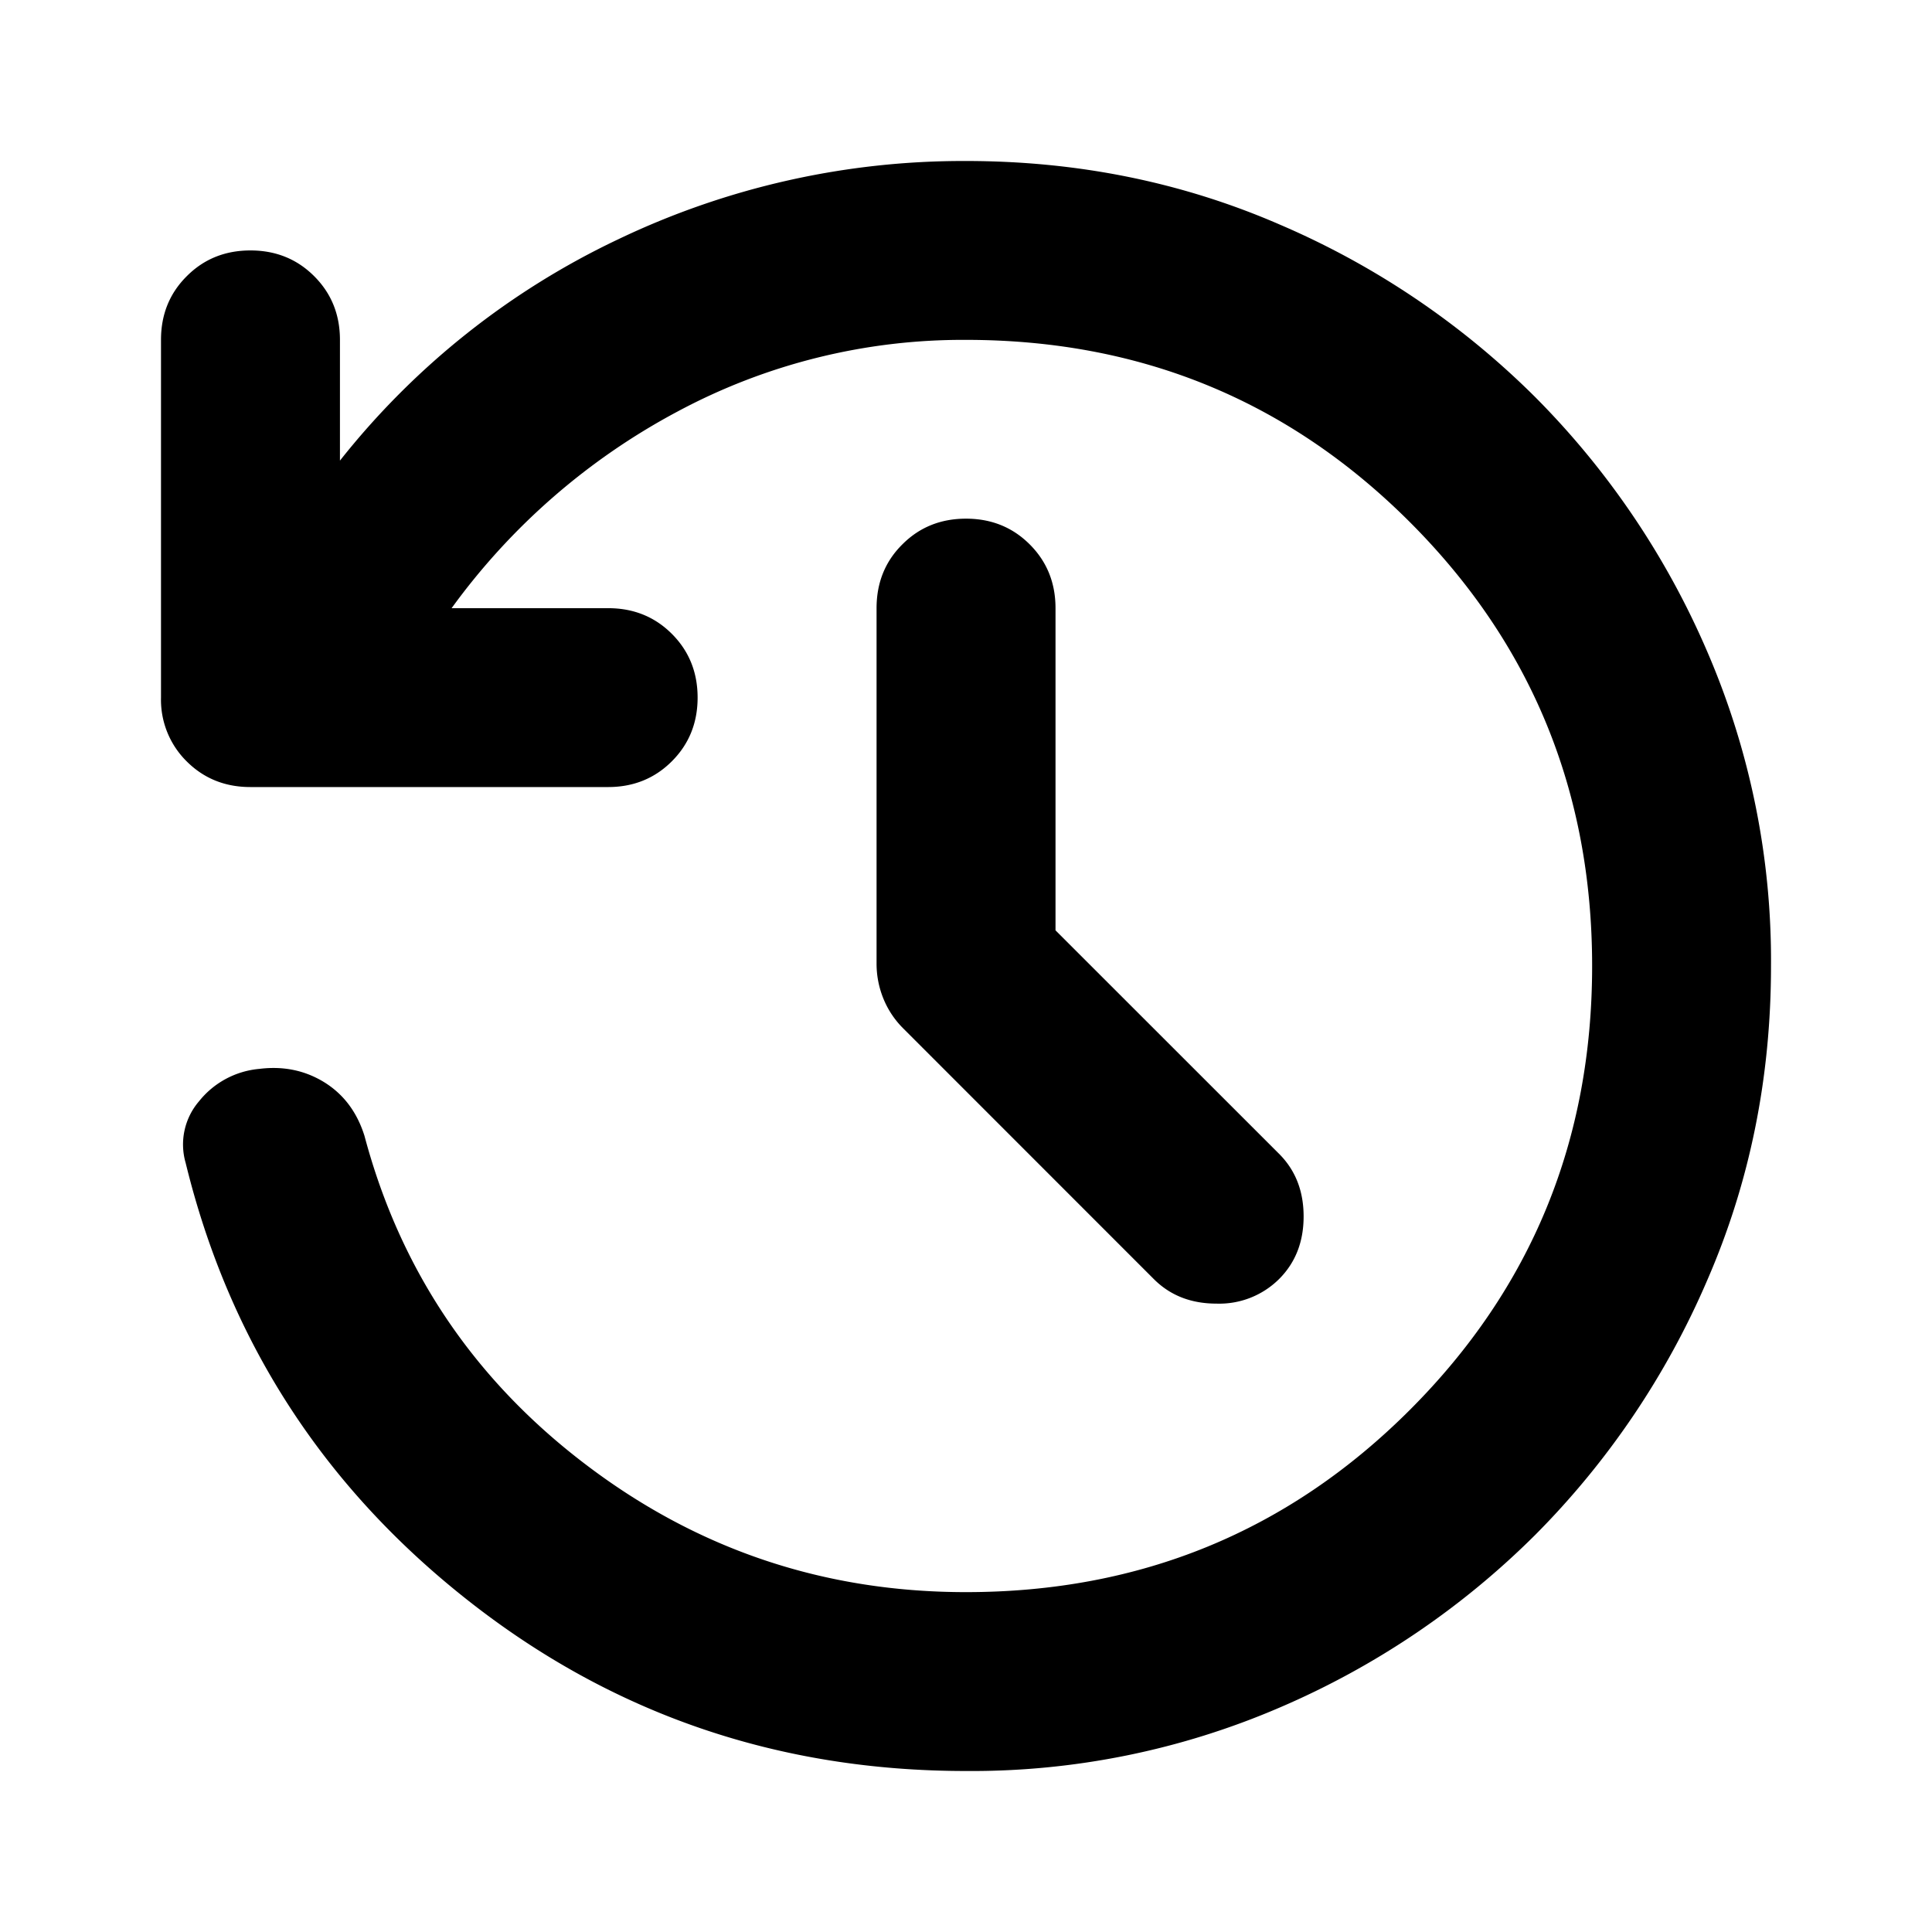<svg xmlns="http://www.w3.org/2000/svg" width="24" height="24" fill="currentColor" viewBox="0 0 24 24">
  <path d="M12 22c-2.333 0-4.398-.708-6.194-2.125-1.797-1.417-2.963-3.227-3.5-5.43a.823.823 0 0 1 .166-.764 1.08 1.08 0 0 1 .75-.403c.297-.037.565.018.806.166.24.149.407.37.5.667.444 1.667 1.36 3.028 2.75 4.083C8.667 19.25 10.24 19.778 12 19.778c2.167 0 4.005-.755 5.514-2.264 1.51-1.51 2.264-3.347 2.264-5.514 0-2.167-.755-4.005-2.264-5.514-1.51-1.51-3.347-2.264-5.514-2.264a7.5 7.5 0 0 0-3.583.89A8.257 8.257 0 0 0 5.61 7.555h1.945c.314 0 .578.106.791.319.213.213.32.477.32.792 0 .314-.107.578-.32.791-.213.213-.477.32-.791.32H3.11c-.315 0-.579-.107-.792-.32A1.075 1.075 0 0 1 2 8.667V4.222c0-.315.106-.578.32-.791.212-.213.476-.32.791-.32.315 0 .579.107.792.32.213.213.32.476.32.791v1.5a9.702 9.702 0 0 1 3.458-2.75A9.923 9.923 0 0 1 12 2c1.389 0 2.69.264 3.903.792a10.164 10.164 0 0 1 3.166 2.139 10.162 10.162 0 0 1 2.14 3.166A9.674 9.674 0 0 1 22 12c0 1.389-.264 2.69-.792 3.903a10.162 10.162 0 0 1-2.139 3.166 10.162 10.162 0 0 1-3.166 2.14A9.674 9.674 0 0 1 12 22Zm1.111-10.444 2.778 2.777c.204.204.305.463.305.778s-.101.574-.305.778a1.054 1.054 0 0 1-.778.305c-.315 0-.574-.101-.778-.305l-3.11-3.111a1.11 1.11 0 0 1-.25-.375 1.15 1.15 0 0 1-.084-.43V7.555c0-.315.106-.58.32-.792.212-.213.476-.32.791-.32.315 0 .579.107.792.32.213.213.32.477.32.792v4Z"/>
</svg>
